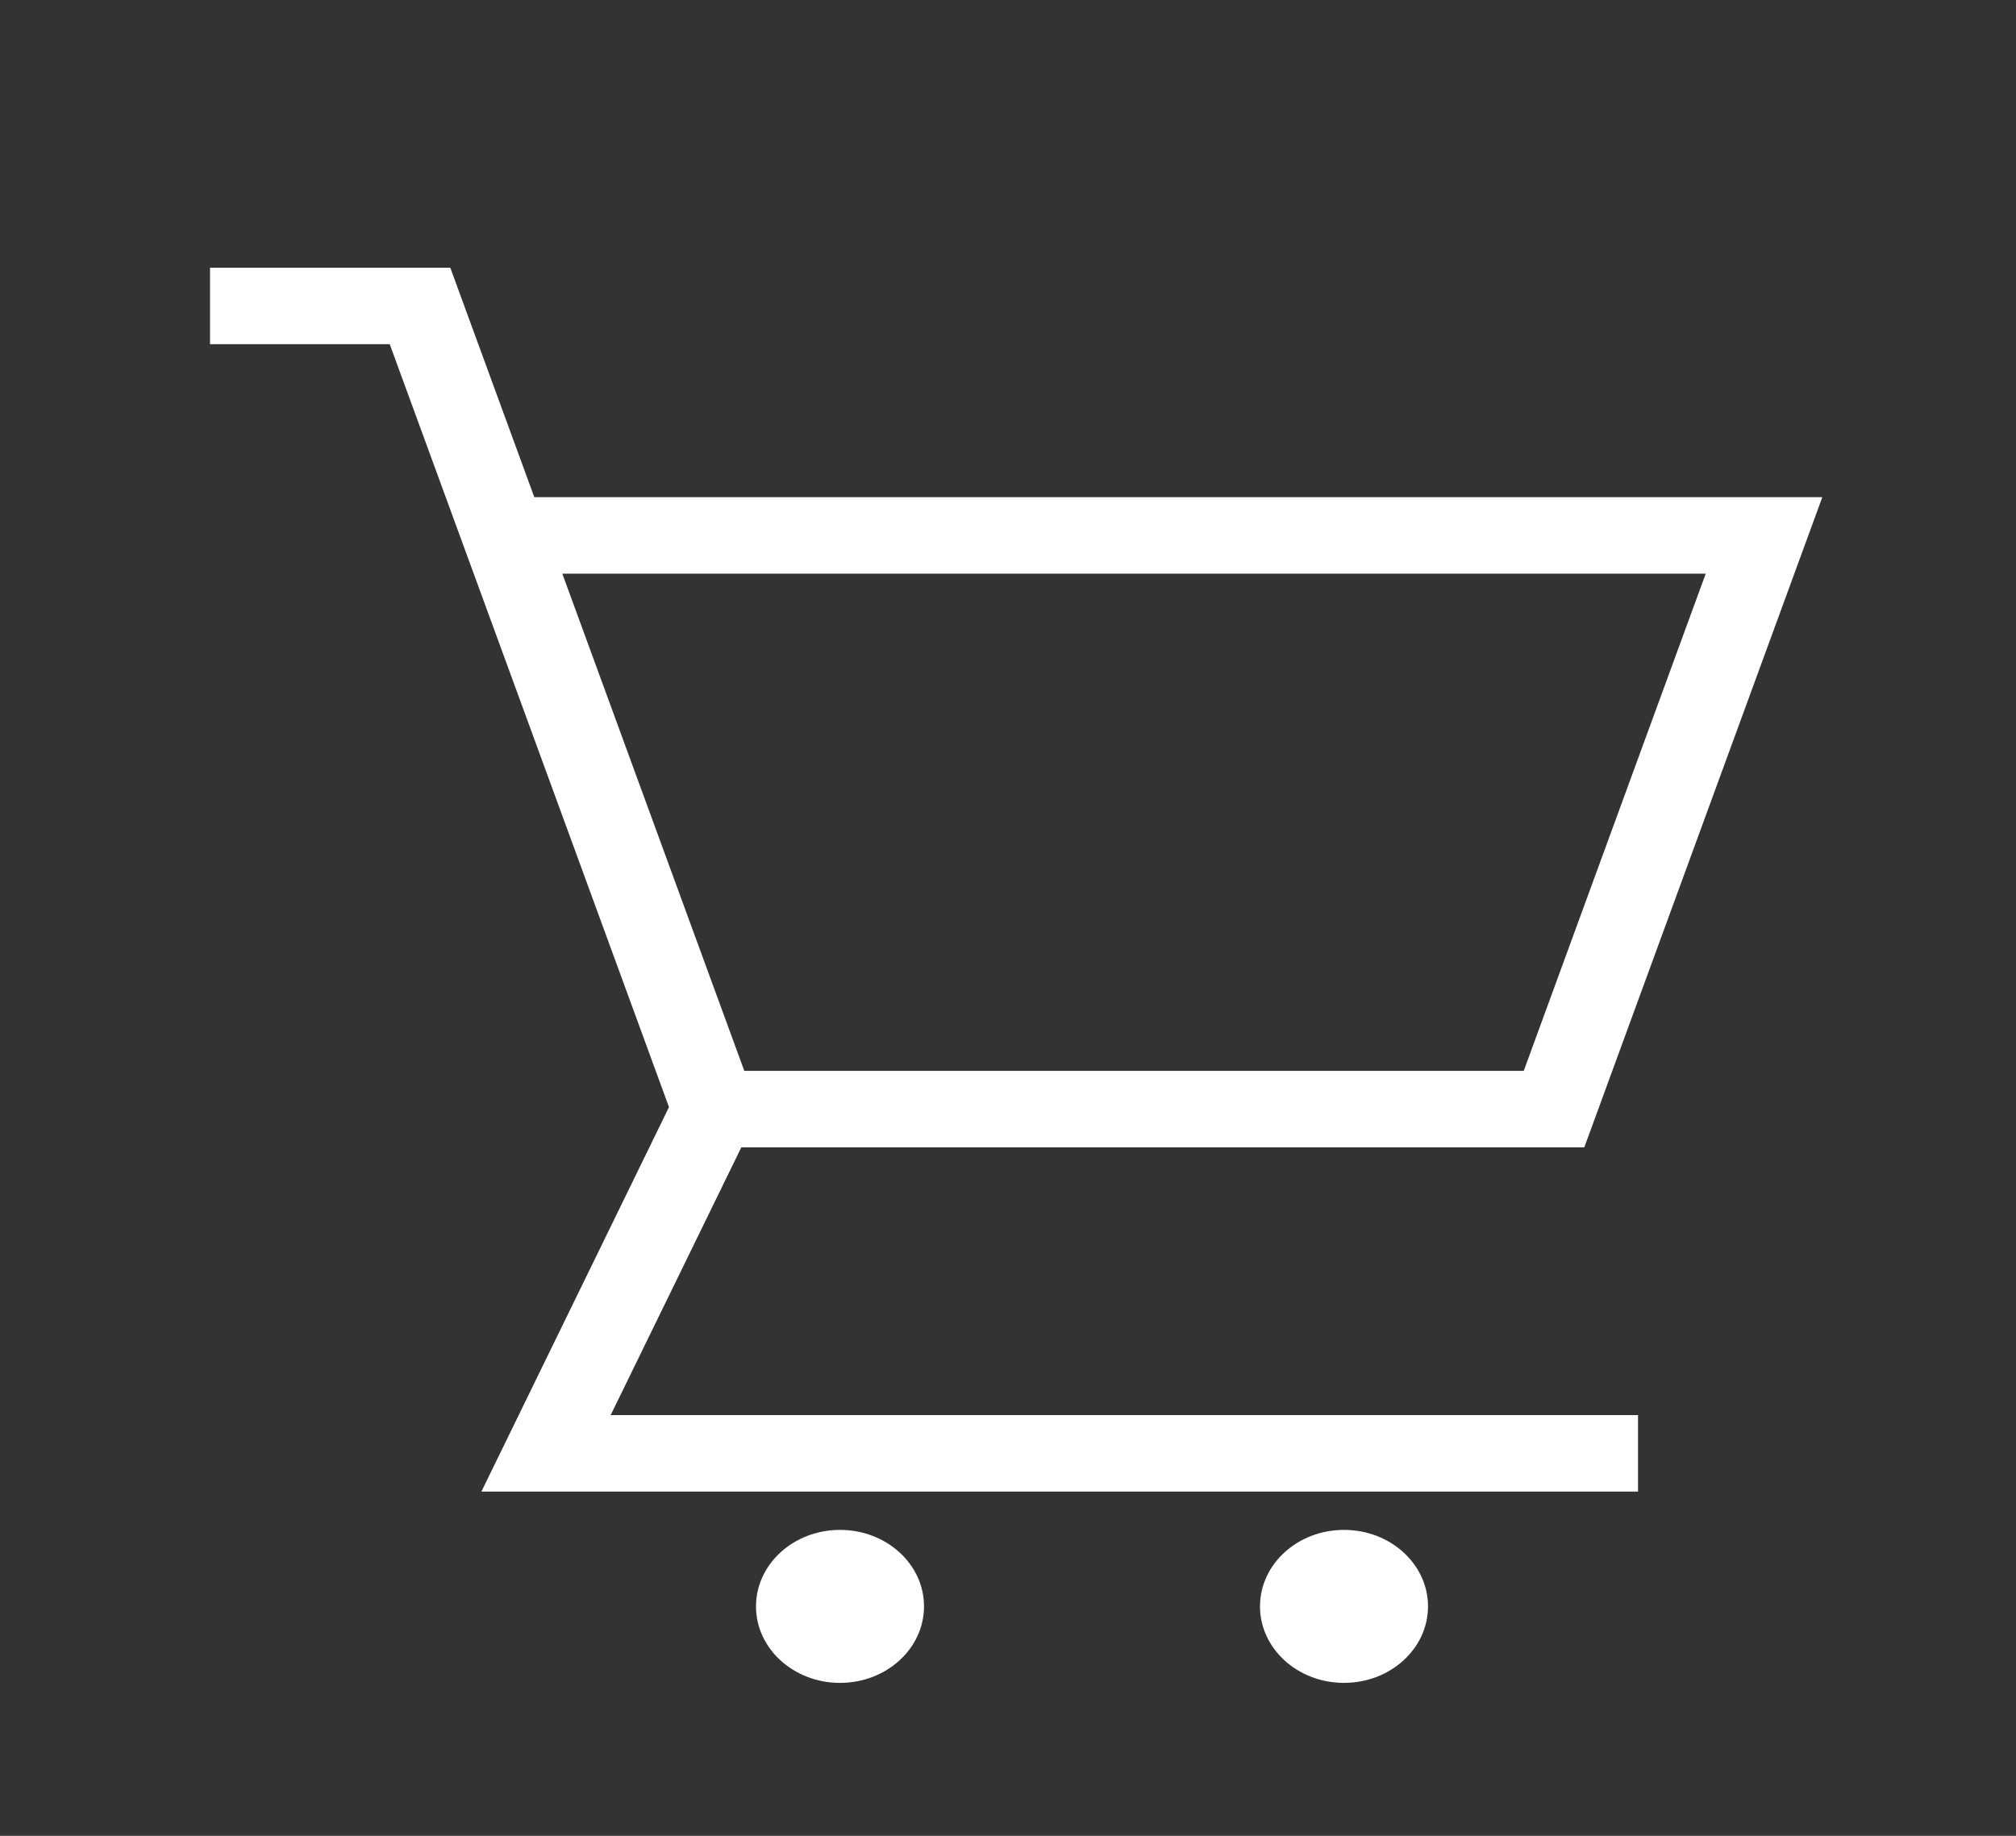 <svg width="56" height="51" viewBox="0 0 56 51" fill="none" xmlns="http://www.w3.org/2000/svg">
<rect x="0" y="0" width="56" height="51" fill="#333333" stroke="none"/>
<path d="M44.008 31.874L50.62 13.812H14.842L12.508 7.437H5.834V9.562H10.826L18.583 30.756L13.372 41.437H45.501V39.312H16.963L20.592 31.874H44.008ZM47.381 15.937L42.326 29.749H20.675L15.62 15.937H47.381Z" fill="white"/>
<path d="M23.333 46.751C24.622 46.751 25.667 45.799 25.667 44.626C25.667 43.452 24.622 42.501 23.333 42.501C22.045 42.501 21 43.452 21 44.626C21 45.799 22.045 46.751 23.333 46.751Z" fill="white"/>
<path d="M37.333 46.751C38.622 46.751 39.667 45.799 39.667 44.626C39.667 43.452 38.622 42.501 37.333 42.501C36.045 42.501 35 43.452 35 44.626C35 45.799 36.045 46.751 37.333 46.751Z" fill="white"/>
</svg>
